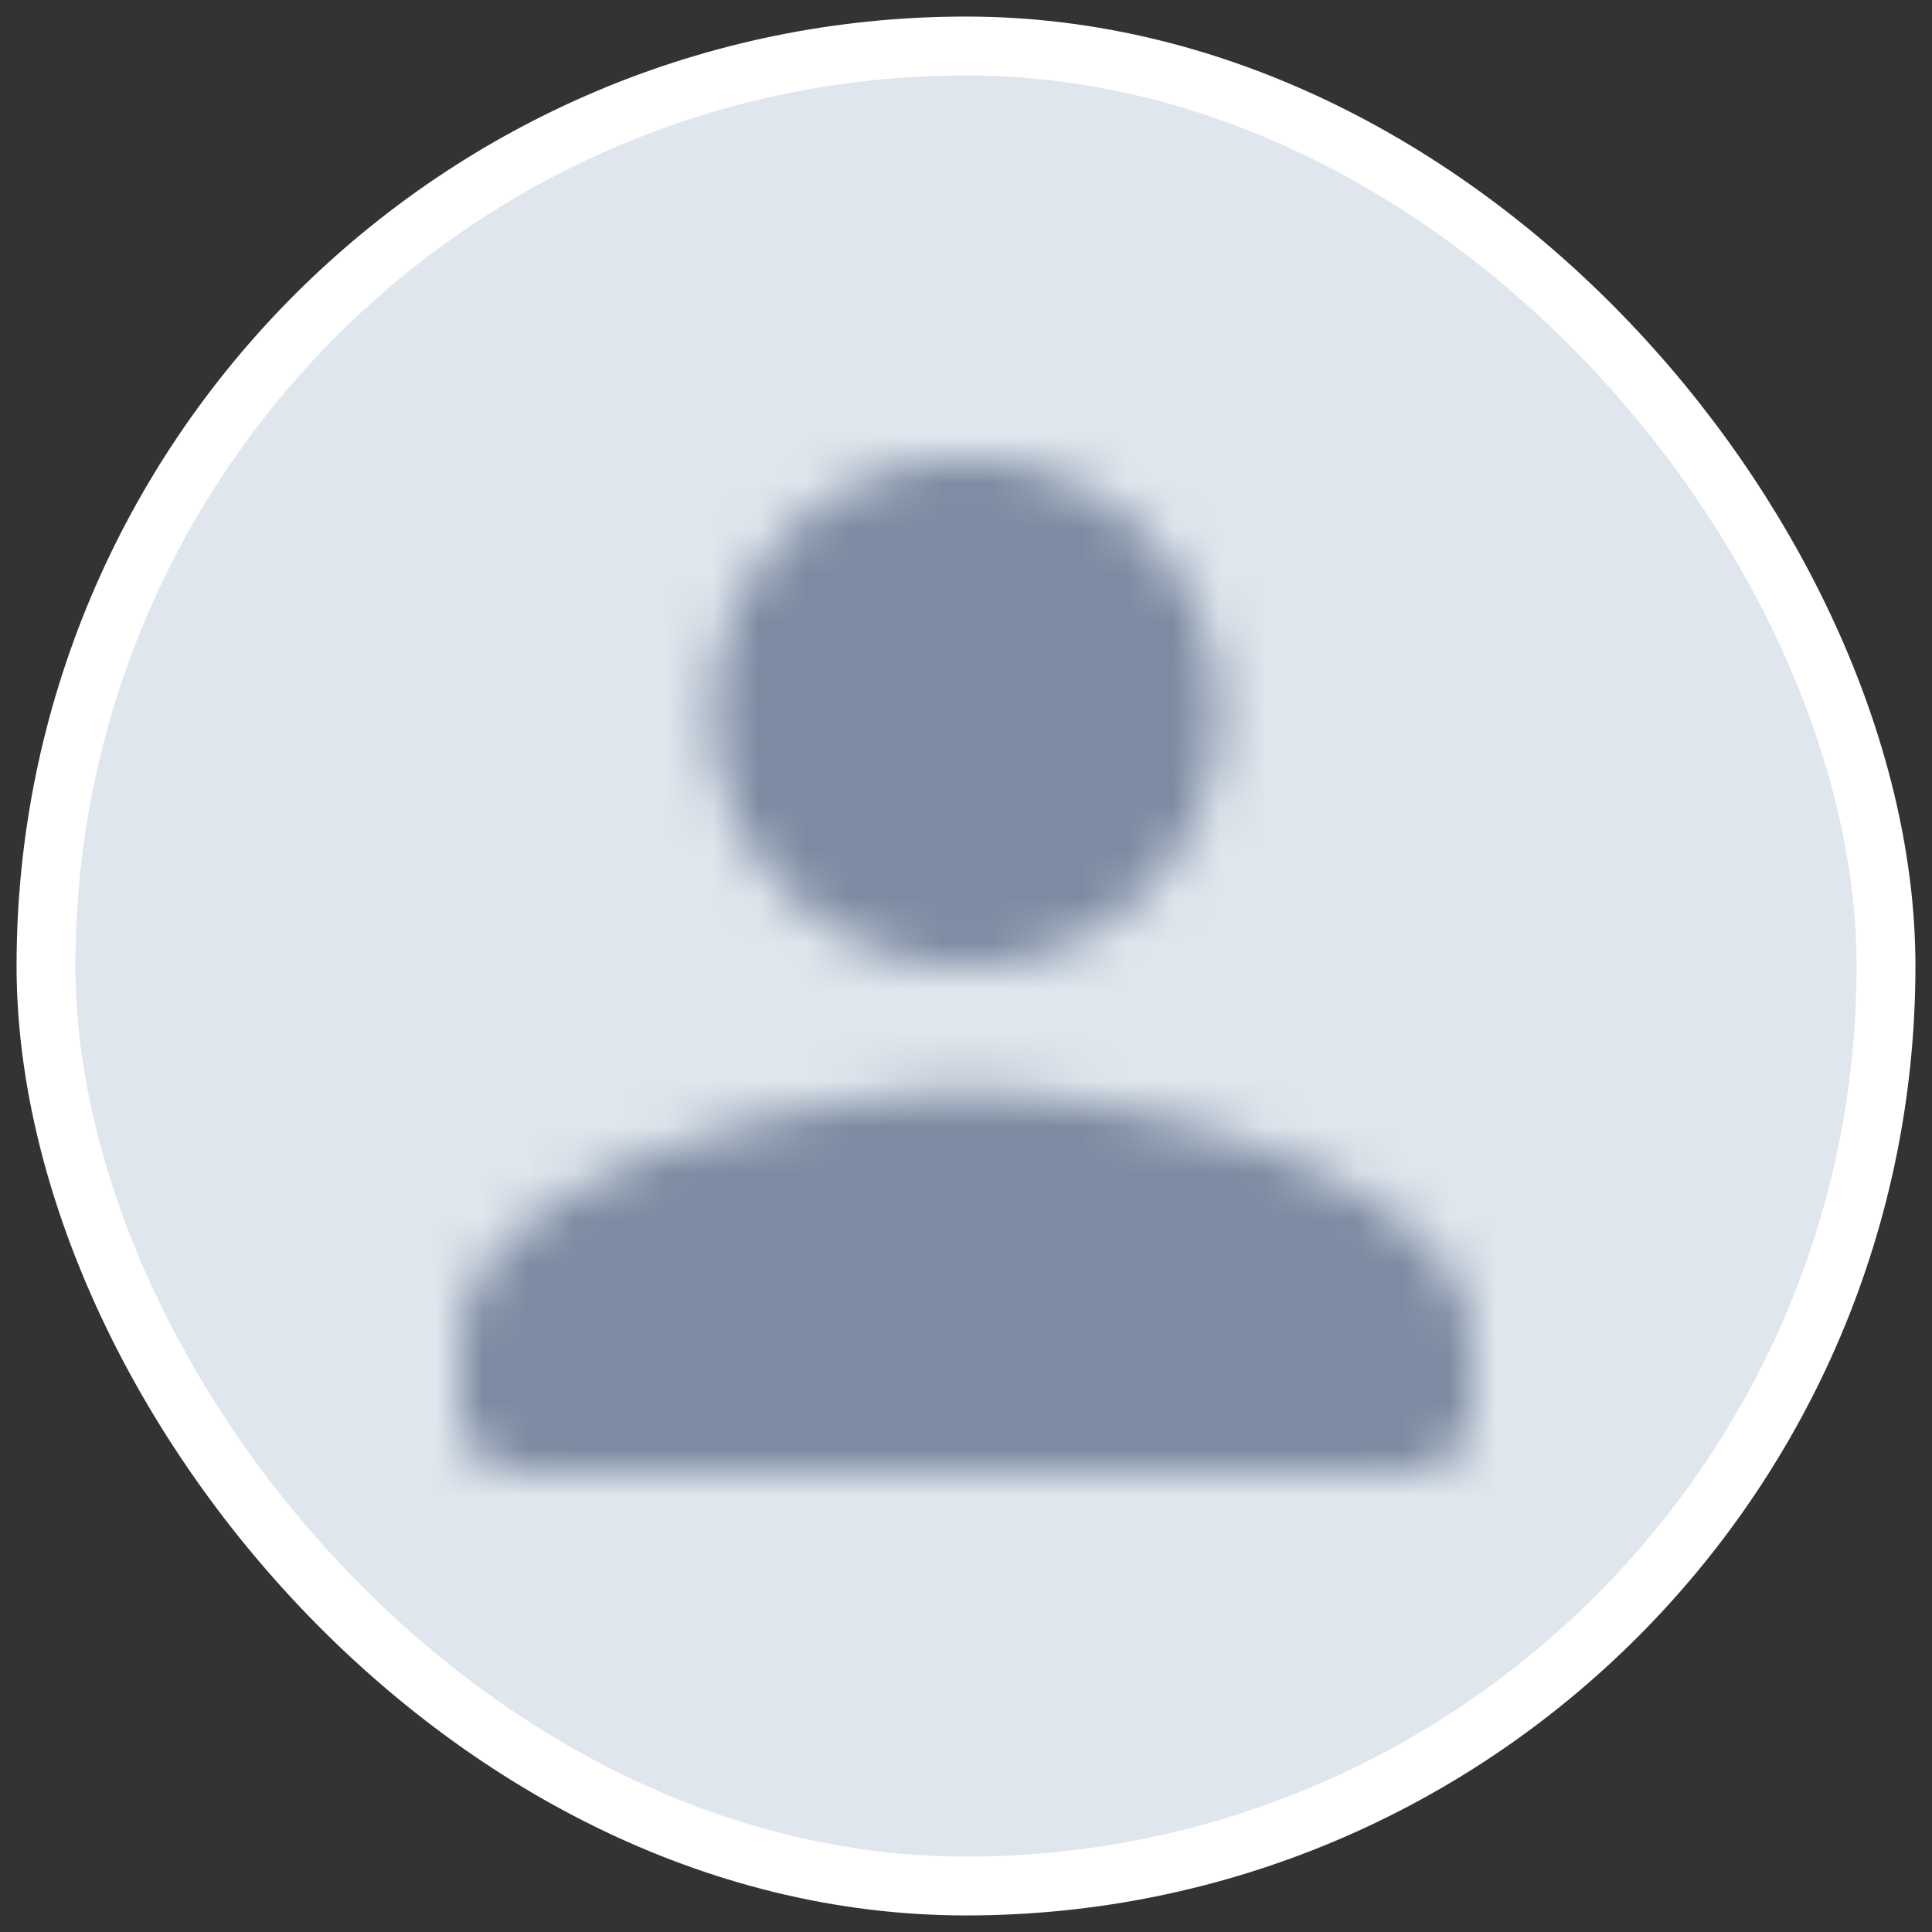 <svg xmlns="http://www.w3.org/2000/svg" xmlns:xlink="http://www.w3.org/1999/xlink" width="42" height="42" viewBox="0 0 42 42">
    <rect x="0" y="0" width="42" height="42" fill="#333333" stroke="none"/>
    <defs>
        <path id="a" d="M11 11c3.039 0 5.5-2.461 5.5-5.5S14.039 0 11 0a5.498 5.498 0 0 0-5.5 5.5C5.5 8.539 7.961 11 11 11zm0 2.75c-3.671 0-11 1.842-11 5.5v1.375C0 21.381.619 22 1.375 22h19.25c.756 0 1.375-.619 1.375-1.375V19.25c0-3.658-7.329-5.5-11-5.5z"/>
    </defs>
    <g fill="none" fill-rule="evenodd" transform="translate(1 1)">
        <rect width="40" height="40" fill="#DFE6ED" stroke="#FFF" stroke-width="1.28" rx="20"/>
        <g transform="translate(9 9)">
            <mask id="b" fill="#fff">
                <use xlink:href="#a"/>
            </mask>
            <g fill="#7C8BA2" mask="url(#b)">
                <path d="M-9.625-5.5h33v33h-33z"/>
            </g>
        </g>
    </g>
</svg>
